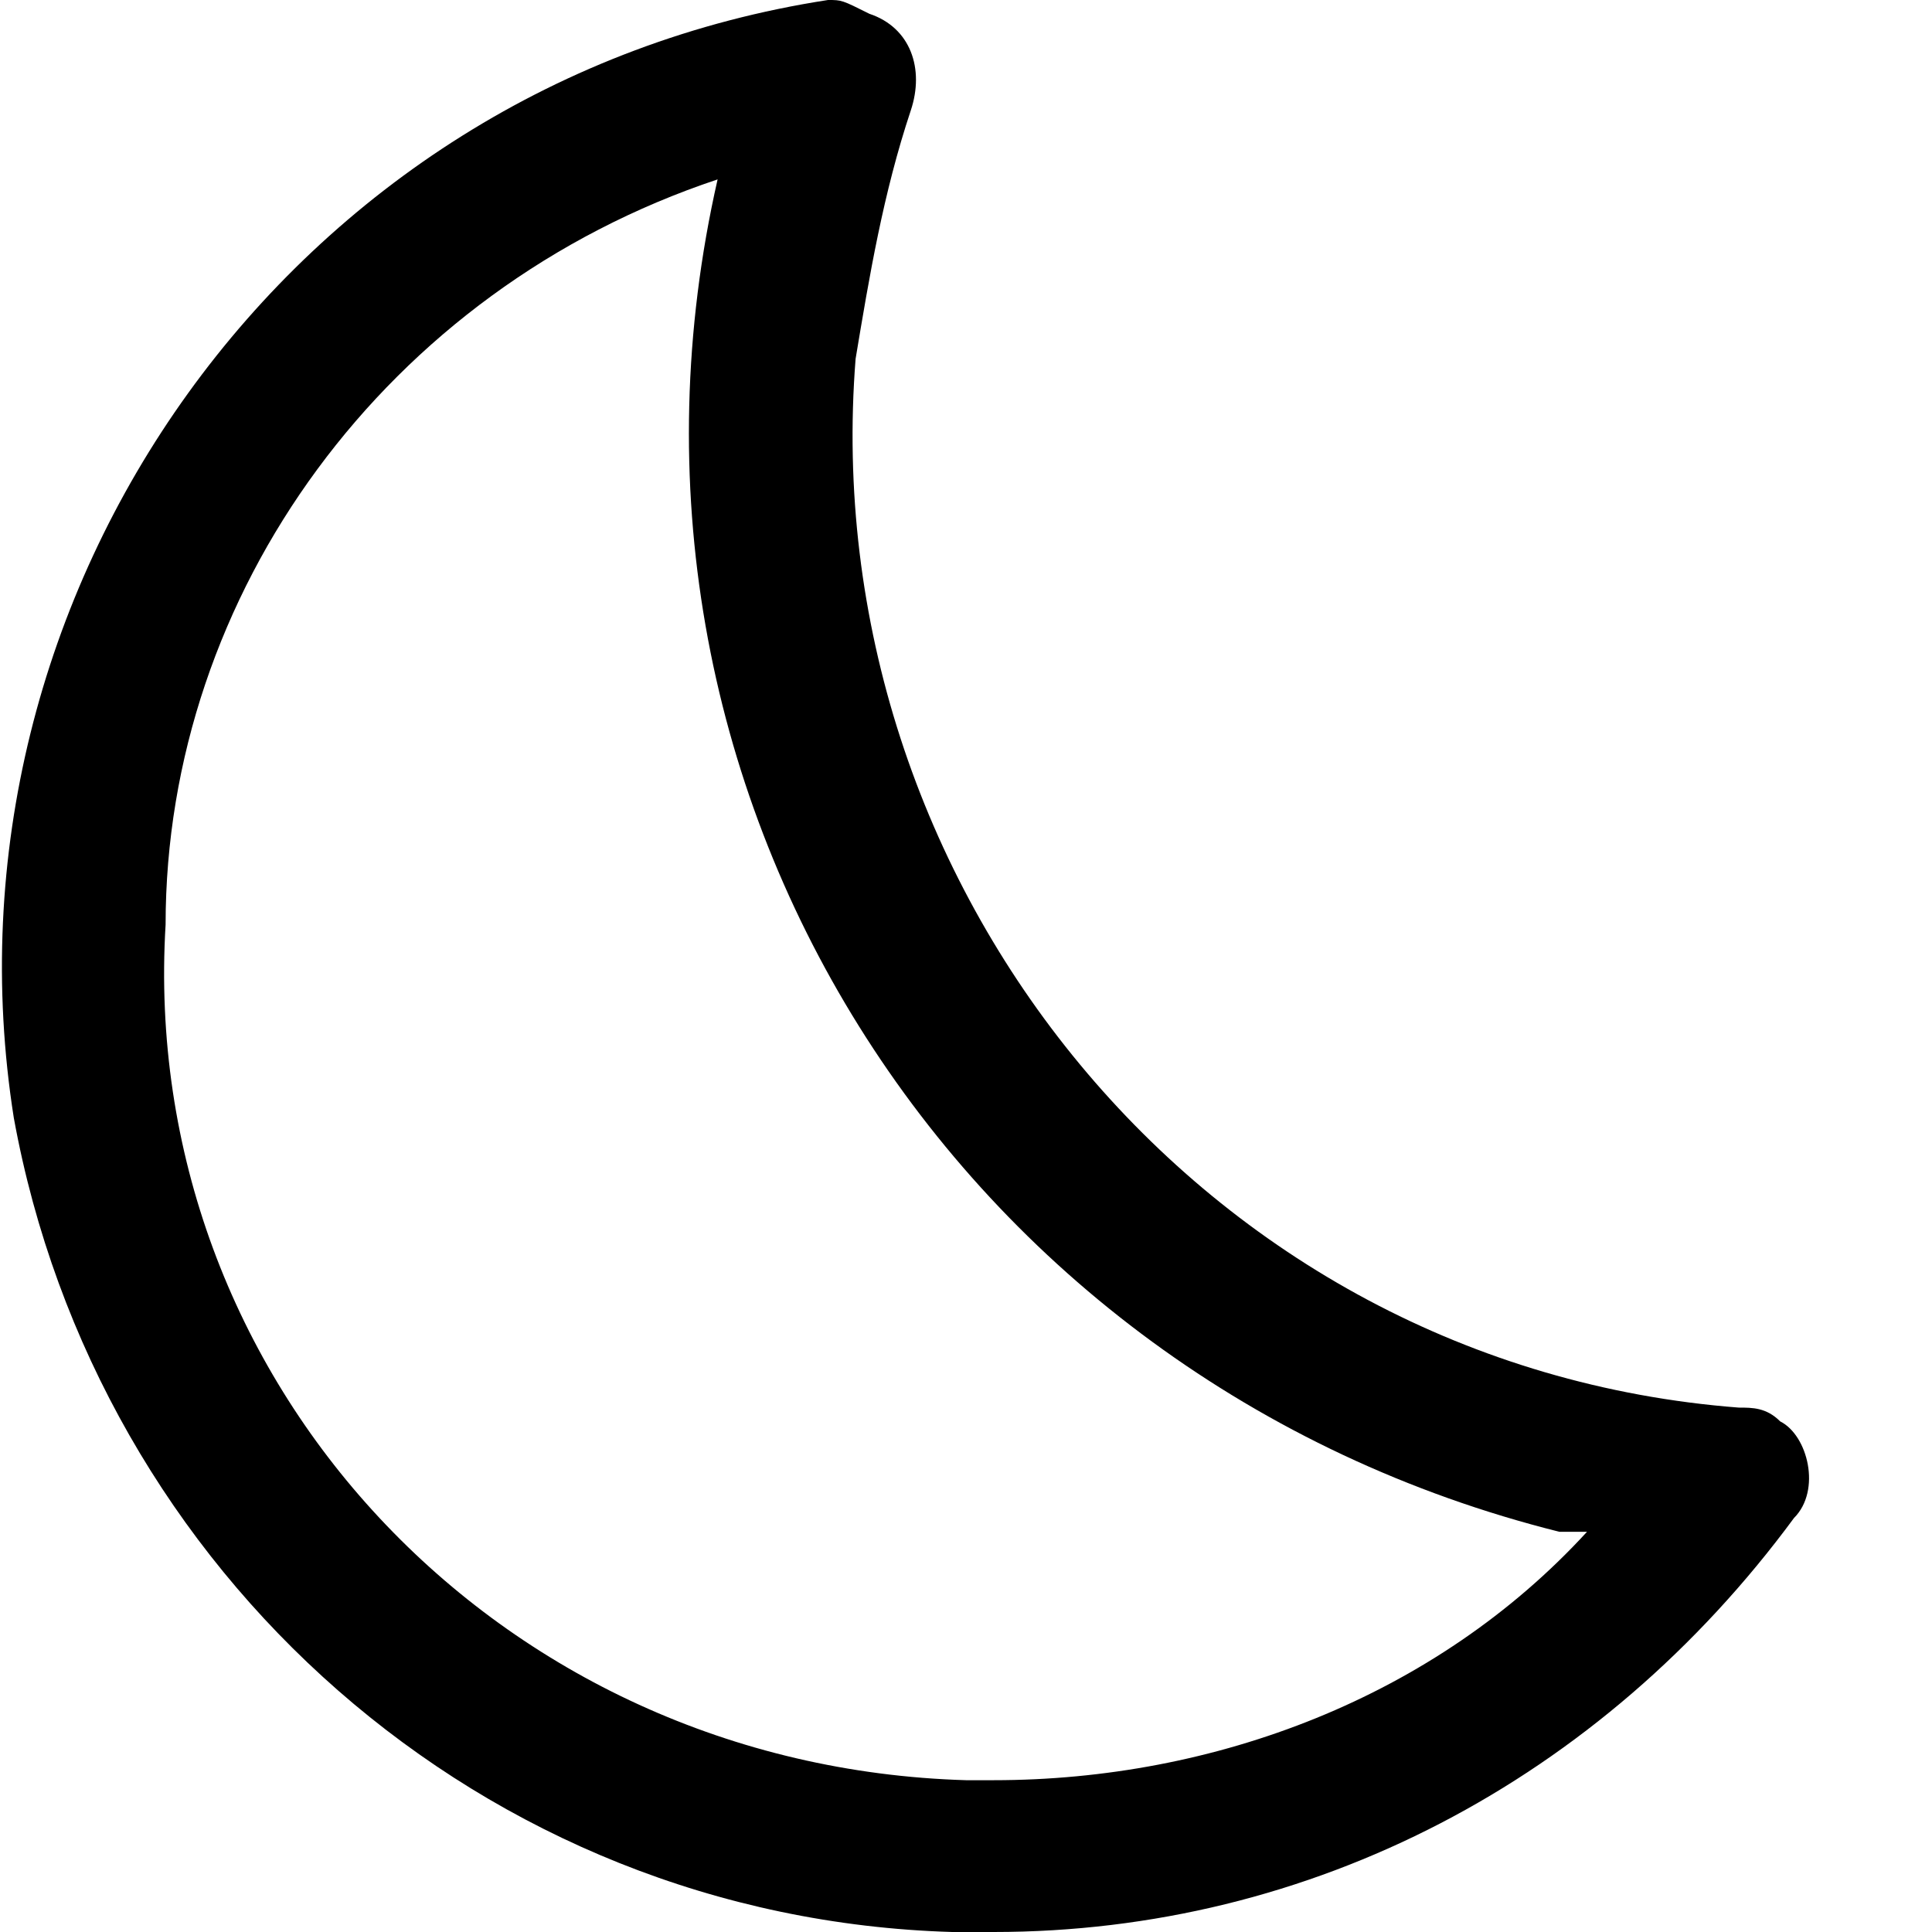 ﻿<?xml version="1.0" encoding="utf-8"?>
<svg version="1.1" xmlns:xlink="http://www.w3.org/1999/xlink" width="14px" height="14px" xmlns="http://www.w3.org/2000/svg">
  <defs>
    <pattern id="BGPattern" patternUnits="userSpaceOnUse" alignment="0 0" imageRepeat="None" />
    <mask fill="white" id="Clip3195">
      <path d="M 1.2 6.7  C 1.2 4.3  2.8 2.1  5.2 1.3  C 4.2 5.7  6.9 10  11.3 11.1  C 11.4 11.1  11.4 11.1  11.5 11.1  C 10.4 12.3  8.8 12.9  7.2 12.9  C 7.1 12.9  7 12.9  7 12.9  C 3.6 12.8  1 10  1.2 6.7  Z M 6.3 0.1  C 6.1 0  6.1 0  6 0  C 2.1 0.6  -0.5 4.3  0.1 8.1  C 0.7 11.4  3.5 13.9  6.9 14  C 7 14  7.1 14  7.2 14  C 9.5 14  11.6 12.9  13 11  C 13.2 10.8  13.1 10.4  12.9 10.3  C 12.8 10.2  12.7 10.2  12.6 10.2  C 8.7 9.9  5.9 6.4  6.2 2.6  C 6.3 2  6.4 1.4  6.6 0.8  C 6.7 0.5  6.6 0.2  6.3 0.1  Z " fill-rule="evenodd" />
    </mask>
  </defs>
  <g transform="matrix(1 0 0 1 -2 -1 )">
    <path d="M 1.2 6.7  C 1.2 4.3  2.8 2.1  5.2 1.3  C 4.2 5.7  6.9 10  11.3 11.1  C 11.4 11.1  11.4 11.1  11.5 11.1  C 10.4 12.3  8.8 12.9  7.2 12.9  C 7.1 12.9  7 12.9  7 12.9  C 3.6 12.8  1 10  1.2 6.7  Z M 6.3 0.1  C 6.1 0  6.1 0  6 0  C 2.1 0.6  -0.5 4.3  0.1 8.1  C 0.7 11.4  3.5 13.9  6.9 14  C 7 14  7.1 14  7.2 14  C 9.5 14  11.6 12.9  13 11  C 13.2 10.8  13.1 10.4  12.9 10.3  C 12.8 10.2  12.7 10.2  12.6 10.2  C 8.7 9.9  5.9 6.4  6.2 2.6  C 6.3 2  6.4 1.4  6.6 0.8  C 6.7 0.5  6.6 0.2  6.3 0.1  Z " fill-rule="nonzero" fill="rgba(0, 0, 0, 1)" stroke="none" transform="matrix(1 0 0 1 2 1 )" class="fill" />
    <path d="M 1.2 6.7  C 1.2 4.3  2.8 2.1  5.2 1.3  C 4.2 5.7  6.9 10  11.3 11.1  C 11.4 11.1  11.4 11.1  11.5 11.1  C 10.4 12.3  8.8 12.9  7.2 12.9  C 7.1 12.9  7 12.9  7 12.9  C 3.6 12.8  1 10  1.2 6.7  Z " stroke-width="0" stroke-dasharray="0" stroke="rgba(255, 255, 255, 0)" fill="none" transform="matrix(1 0 0 1 2 1 )" class="stroke" mask="url(#Clip3195)" />
    <path d="M 6.3 0.1  C 6.1 0  6.1 0  6 0  C 2.1 0.6  -0.5 4.3  0.1 8.1  C 0.7 11.4  3.5 13.9  6.9 14  C 7 14  7.1 14  7.2 14  C 9.5 14  11.6 12.9  13 11  C 13.2 10.8  13.1 10.4  12.9 10.3  C 12.8 10.2  12.7 10.2  12.6 10.2  C 8.7 9.9  5.9 6.4  6.2 2.6  C 6.3 2  6.4 1.4  6.6 0.8  C 6.7 0.5  6.6 0.2  6.3 0.1  Z " stroke-width="0" stroke-dasharray="0" stroke="rgba(255, 255, 255, 0)" fill="none" transform="matrix(1 0 0 1 2 1 )" class="stroke" mask="url(#Clip3195)" />
  </g>
</svg>